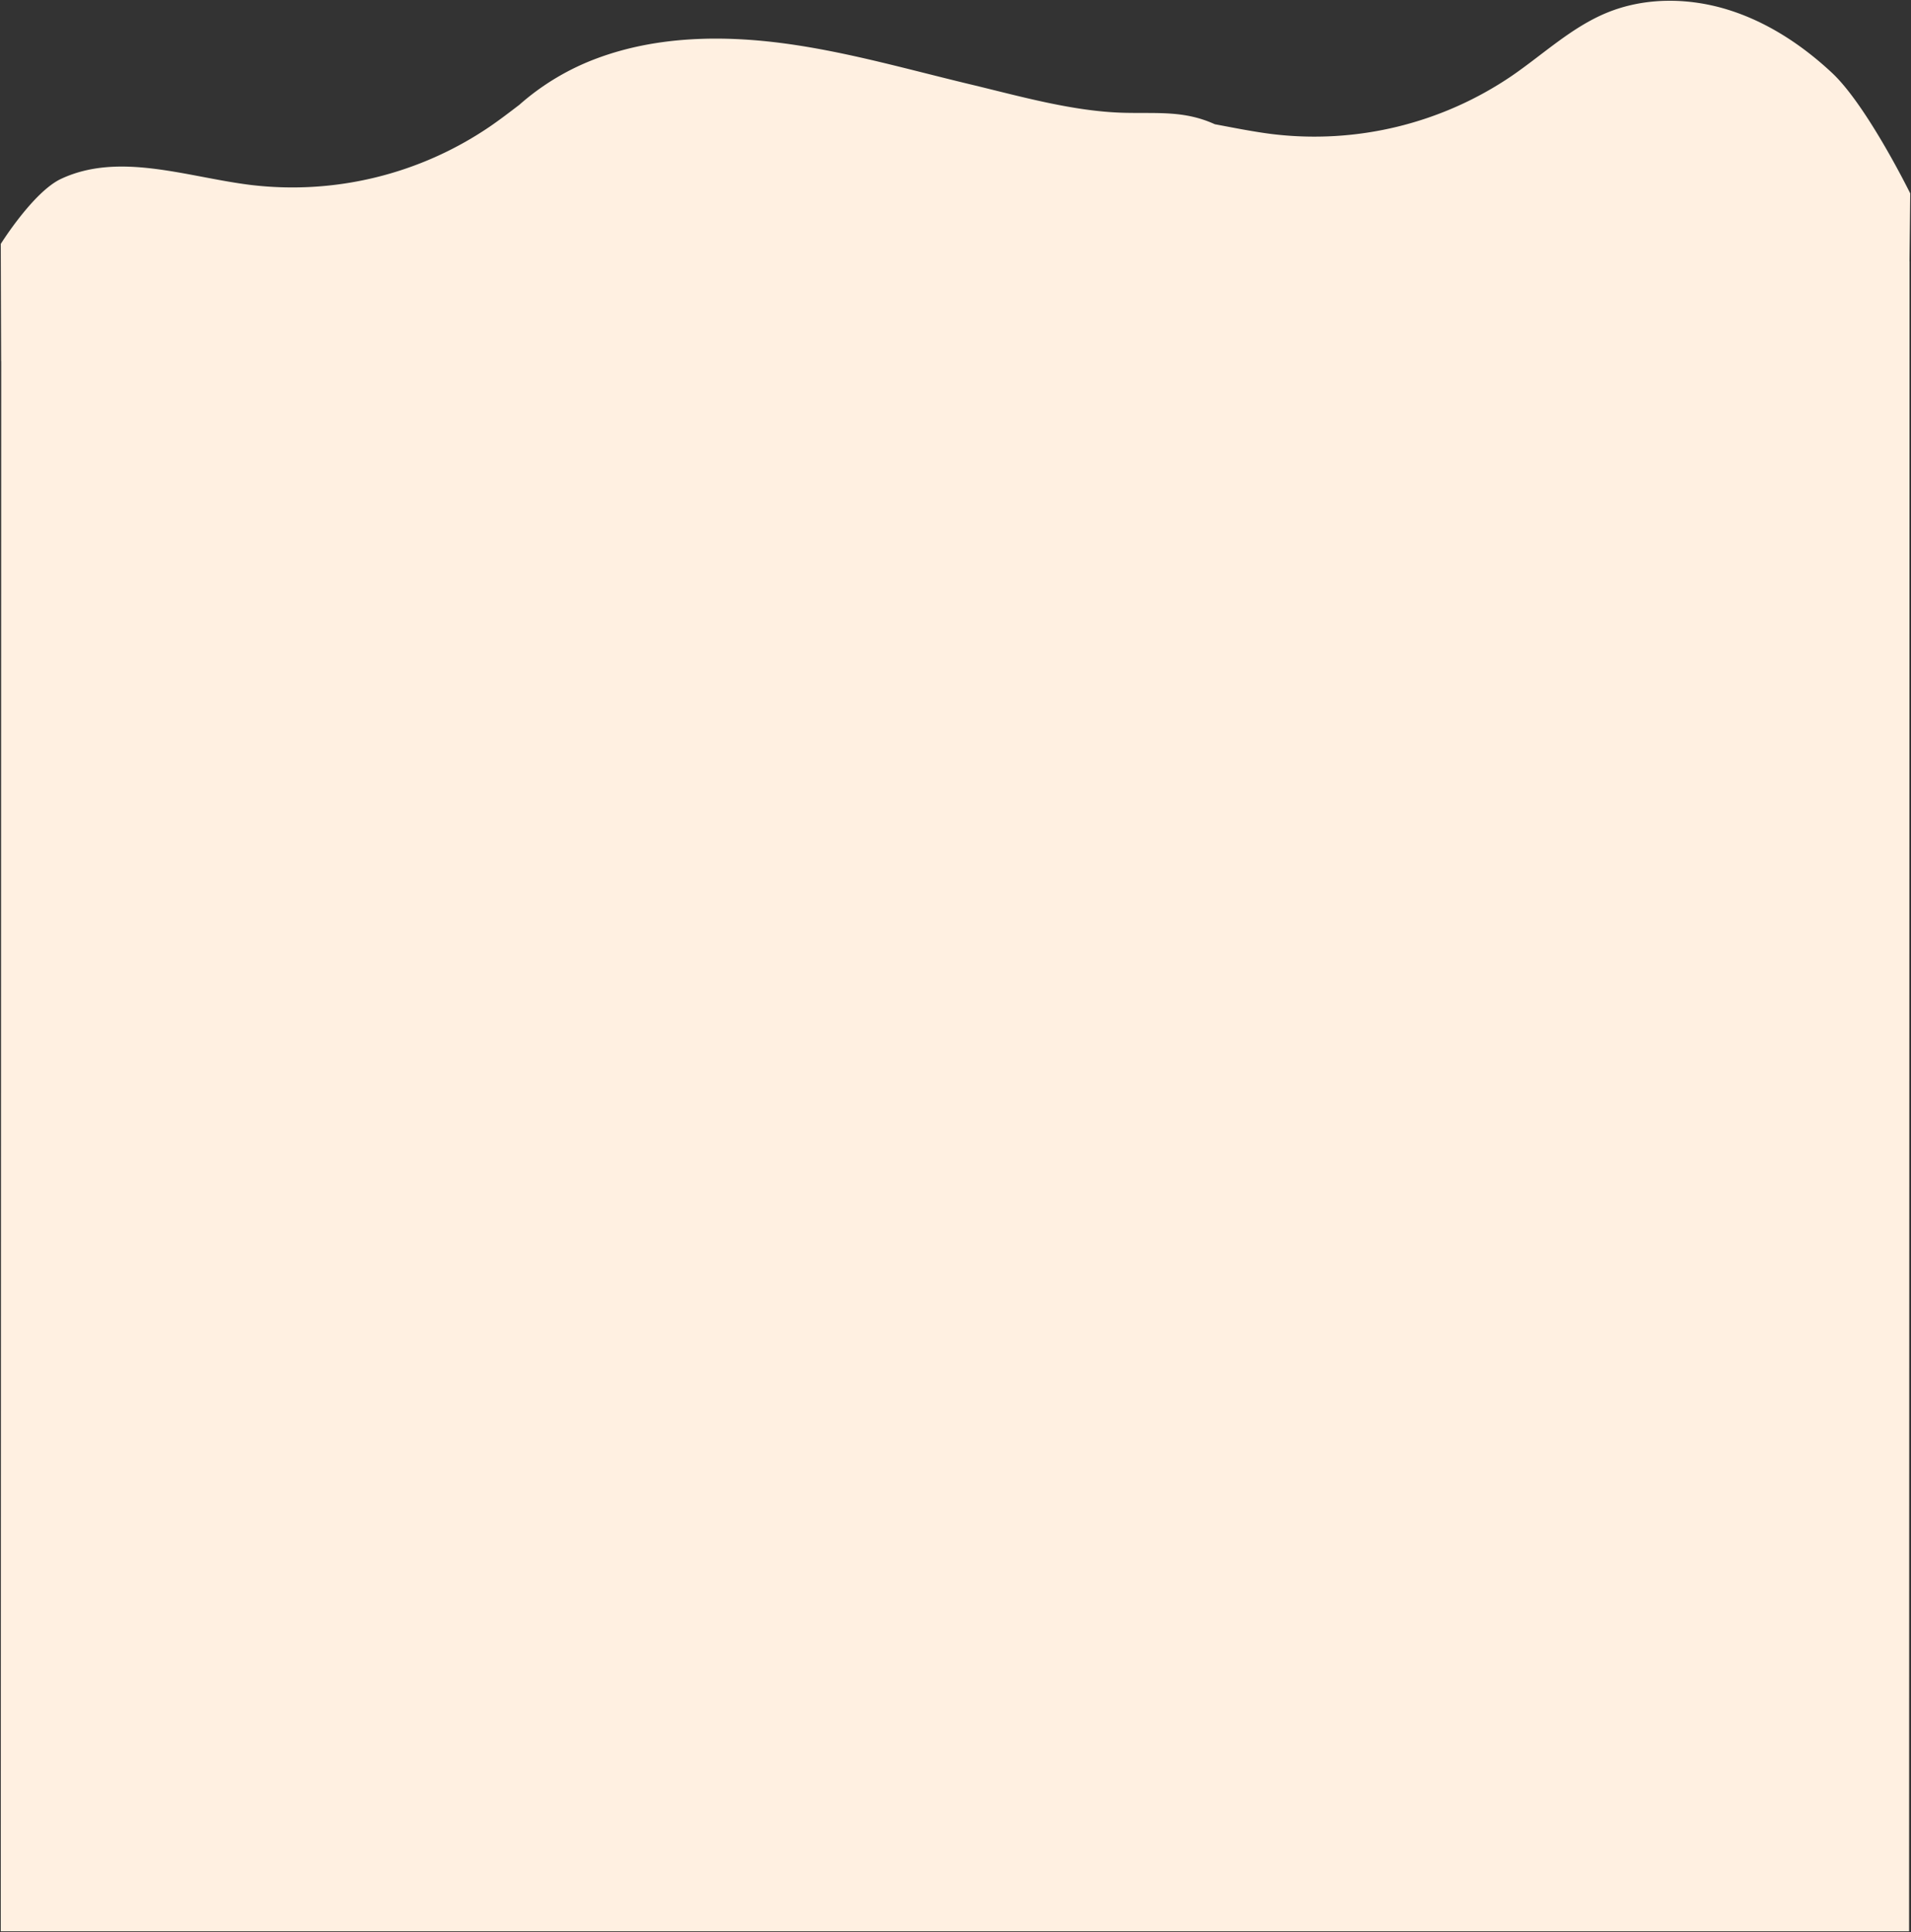 <svg xmlns="http://www.w3.org/2000/svg" width="1241.74" height="1255.188" viewBox="0 0 1241.74 1255.188">
  <rect x="0" y="0" width="1241.74" height="1255.188" fill="#333333" stroke="none"/>
  <path id="Unión_4" data-name="Unión 4" d="M8648,12954.191l.287-1020.026-.044-.073-.243-76.114s21.147-33.847,39.194-42.28c37.605-17.581,81.231-1.371,122.413,3.862a228,228,0,0,0,156.178-37.816c6.519-4.473,12.829-9.308,19.149-14.122a160.166,160.166,0,0,1,50.7-30.3c38.616-14.334,81.134-15.053,121.954-9.546s80.549,16.994,120.608,26.578c32.349,7.74,66.92,17.7,100.321,18.439,21.776.484,38.708-1.5,58.348,7.419,12.357,2.309,24.721,4.809,36.873,6.353a228.034,228.034,0,0,0,156.179-37.822c20.349-13.967,38.694-31.438,61.5-40.876,24.679-10.212,52.979-9.99,78.514-2.159s48.447,22.895,67.973,41.123c22.758,21.256,50.834,78.313,50.834,78.313l-.481,44.26h.046L9888,12954.191Z" transform="translate(-8647.501 -11699.503)" fill="#fff0e1" stroke="rgba(0,0,0,0)" stroke-miterlimit="10" stroke-width="1"/>
</svg>
